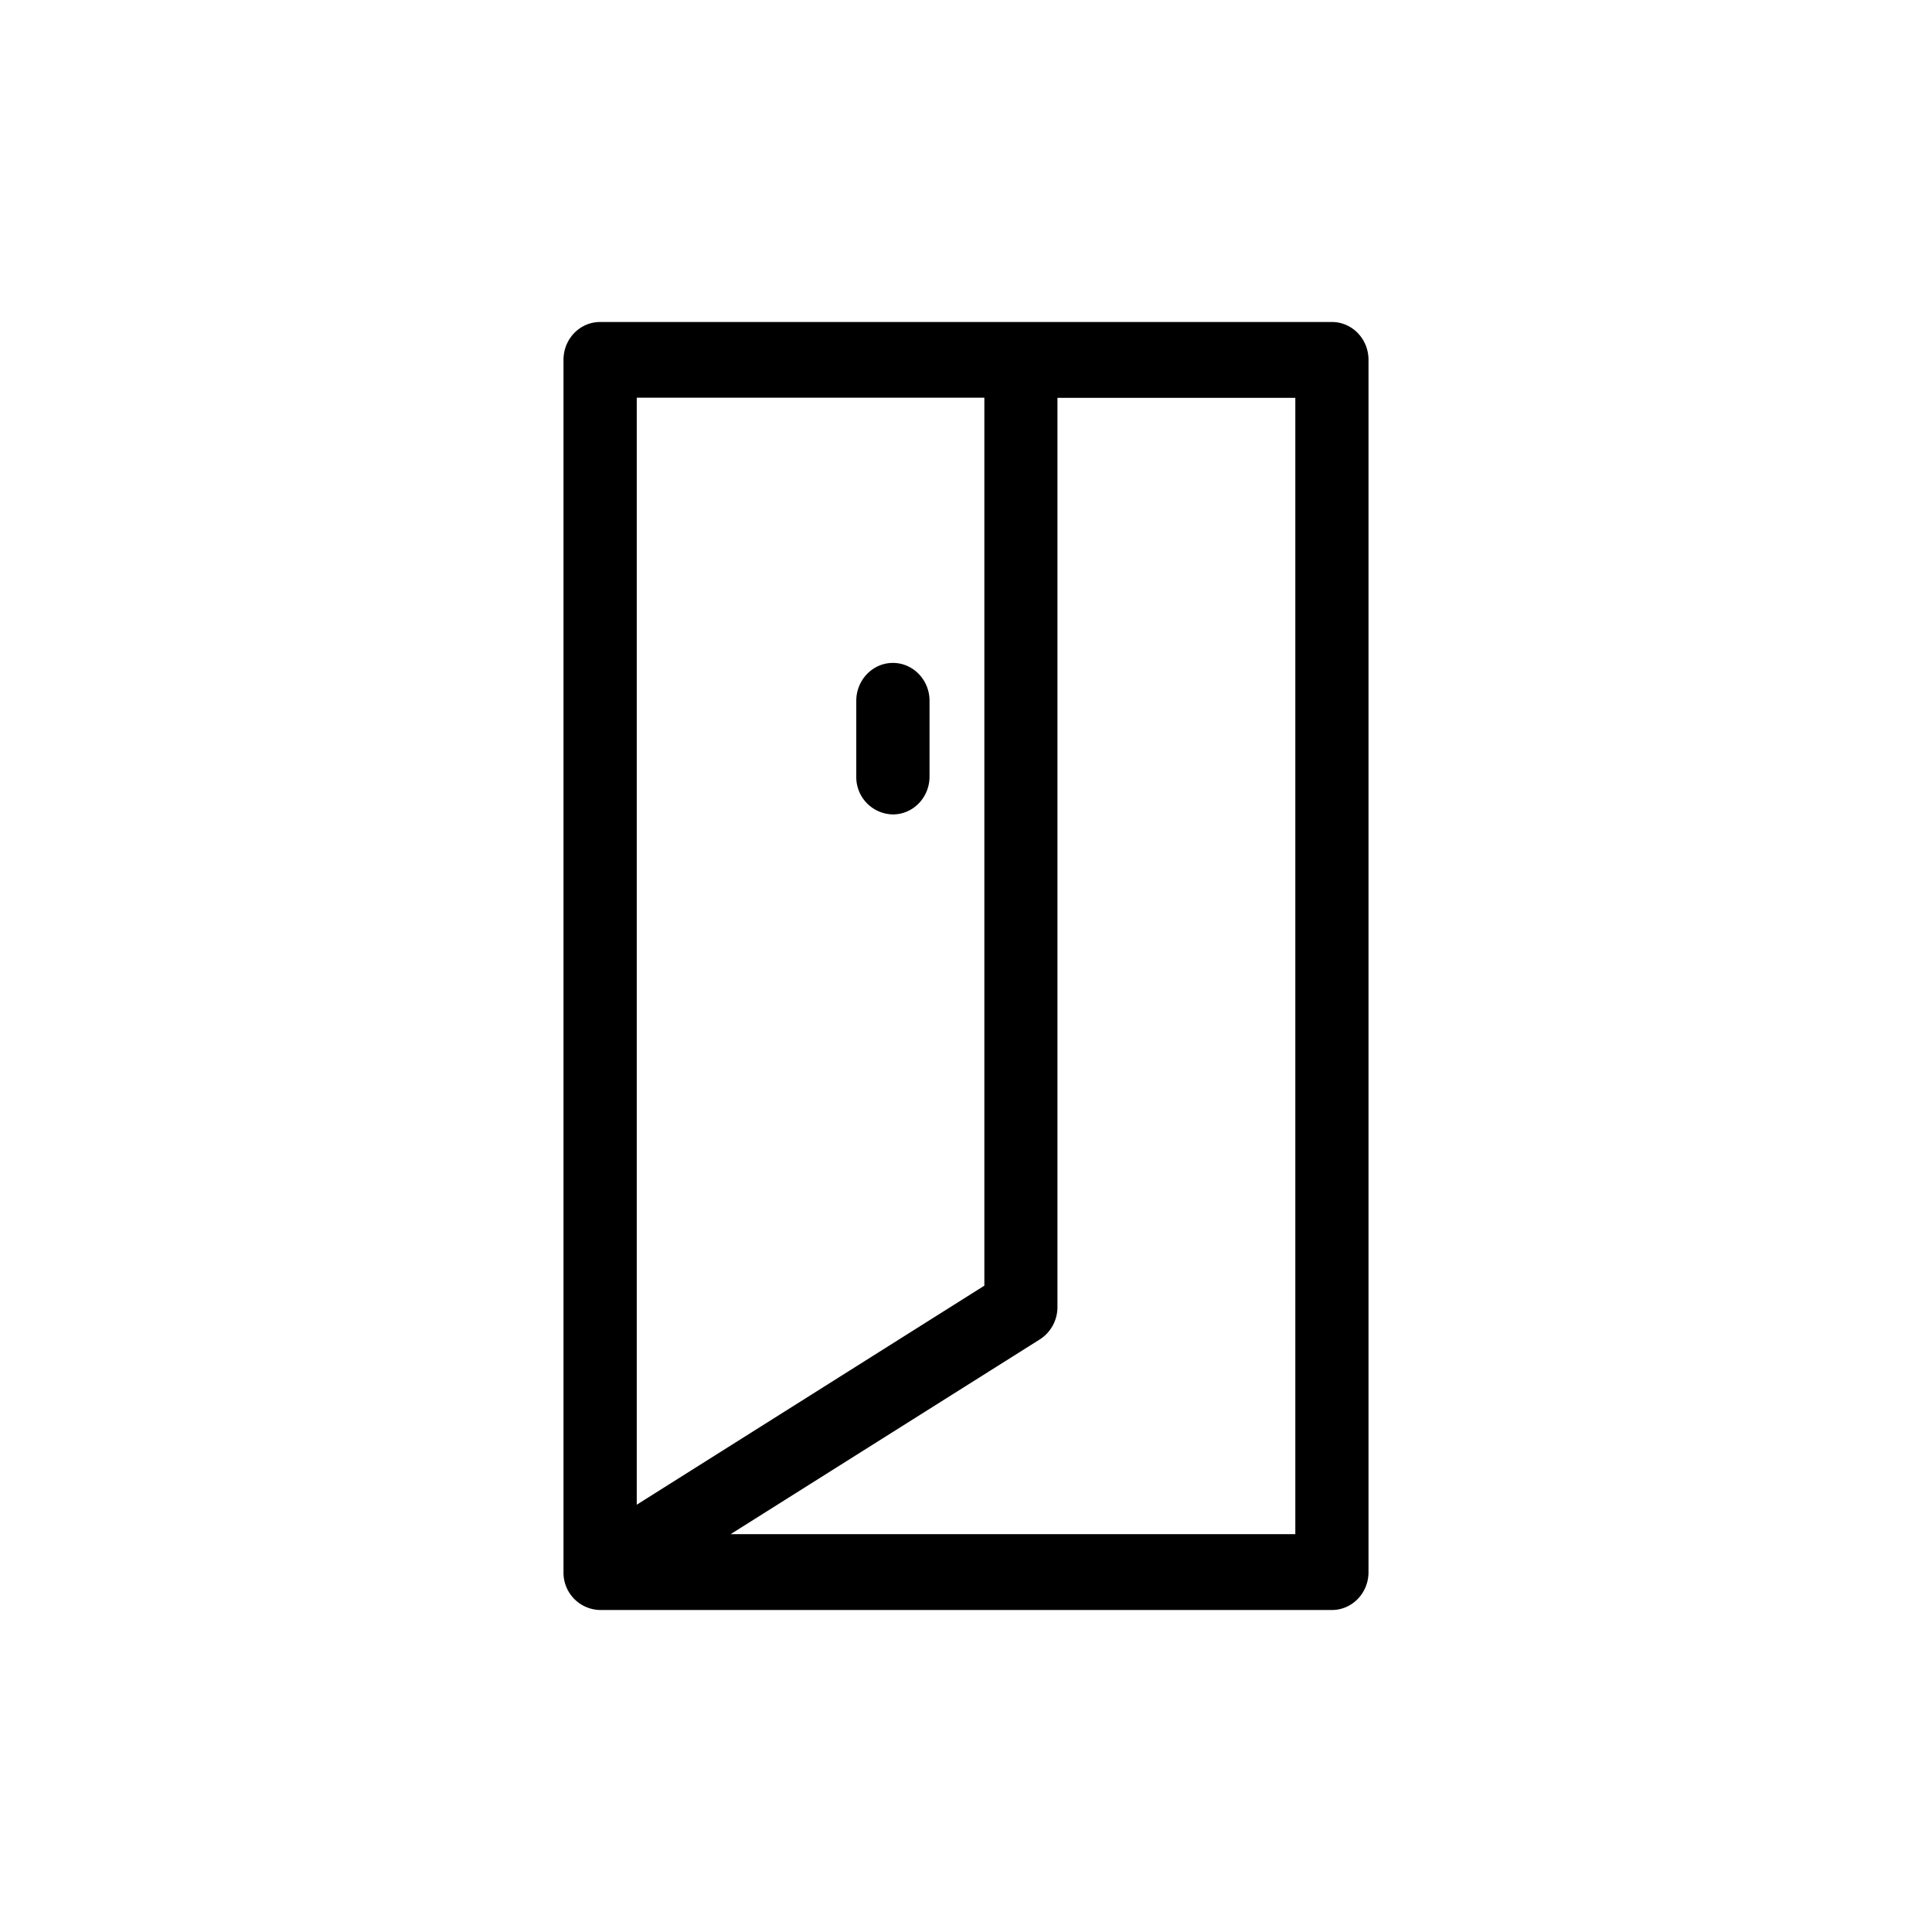 <svg xmlns="http://www.w3.org/2000/svg" width="24" height="24" viewBox="0 0 24 24"><g fill="none" fill-rule="evenodd"><path d="M0 0h24v24H0z"/><path fill="#000" fill-rule="nonzero" d="M7.455 4h9.09c.252 0 .455.21.455.47v15.06c0 .26-.203.47-.455.47h-9.09A.463.463 0 0 1 7 19.53V4.47c0-.26.203-.47.455-.47zm5.681 12.235a.476.476 0 0 1-.218.403l-3.842 2.42h7.015V4.942h-2.955v11.294zM7.91 18.692l4.318-2.721V4.94H7.91v13.75zm2.727-9.986c0-.26.204-.471.455-.471s.455.211.455.47v.942c0 .26-.204.47-.455.47a.463.463 0 0 1-.455-.47v-.941z"/></g></svg>
